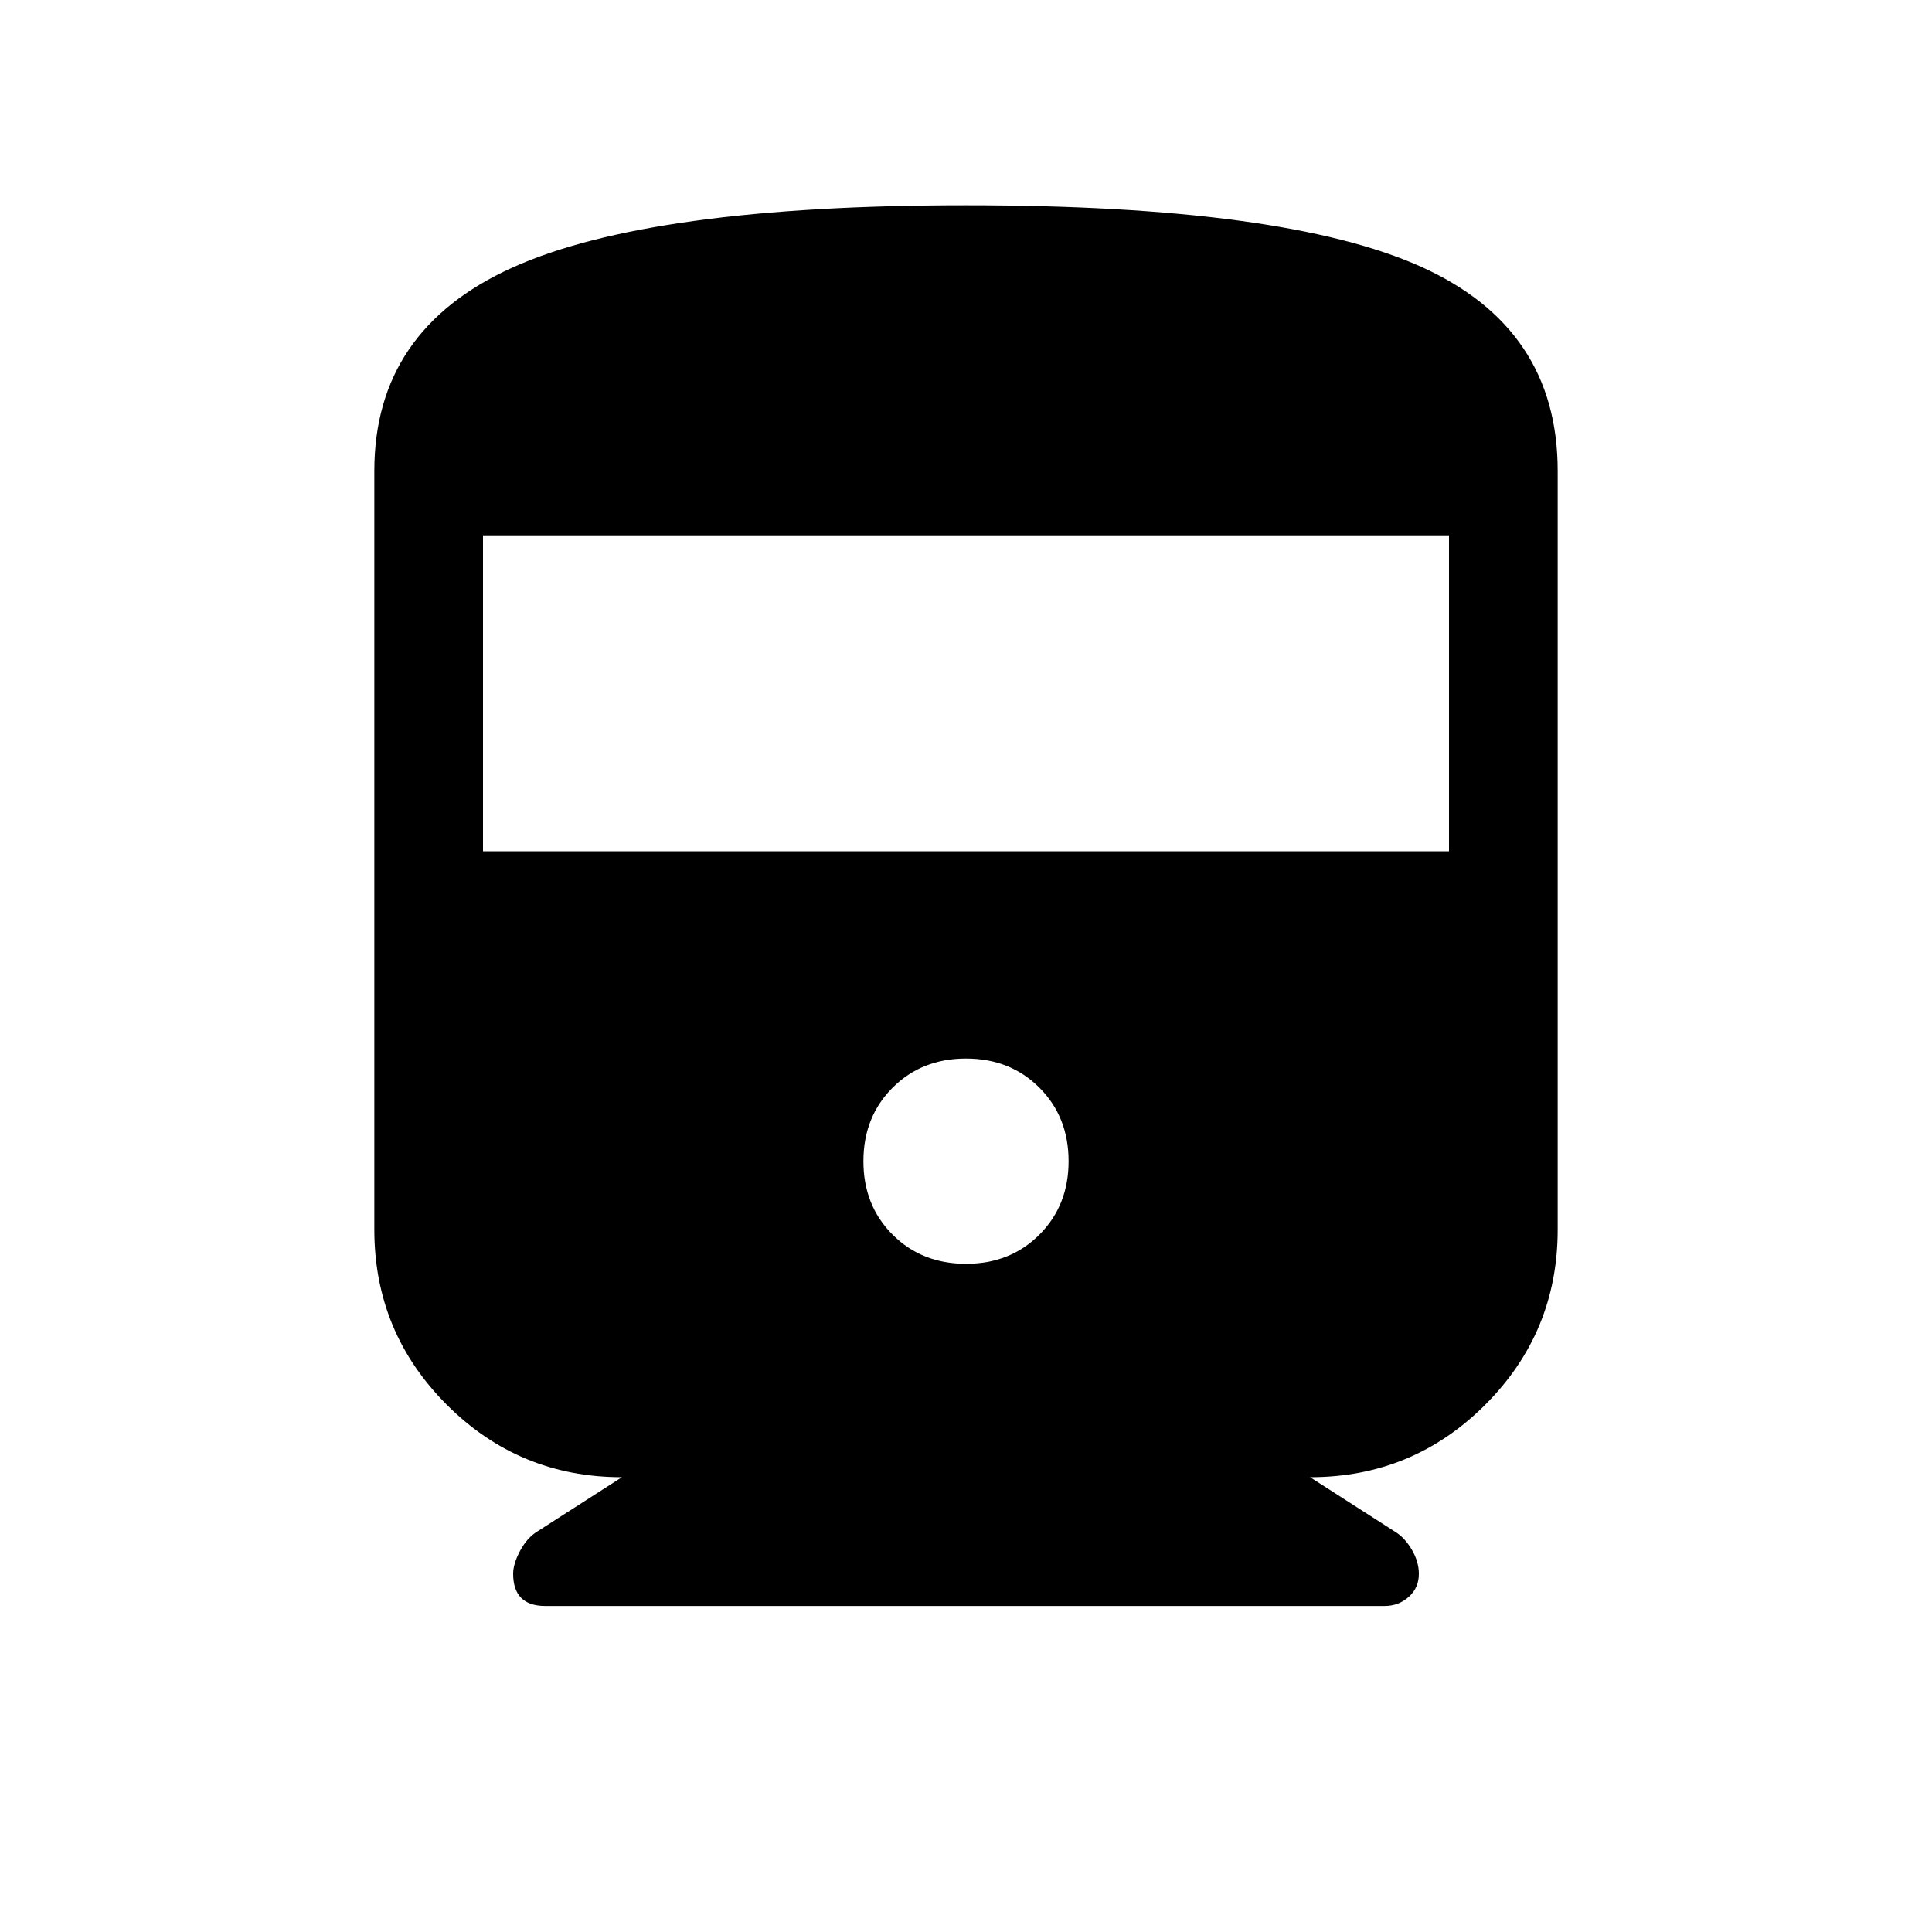 <svg xmlns="http://www.w3.org/2000/svg" height="20" width="20"><path d="M5.312 16.292Q5.312 16.188 5.385 16.052Q5.458 15.917 5.562 15.854L6.438 15.292Q5.375 15.292 4.625 14.542Q3.875 13.792 3.875 12.729V4.875Q3.875 3.417 5.302 2.771Q6.729 2.125 10 2.125Q13.292 2.125 14.708 2.76Q16.125 3.396 16.125 4.875V12.729Q16.125 13.792 15.375 14.542Q14.625 15.292 13.562 15.292L14.438 15.854Q14.542 15.917 14.615 16.042Q14.688 16.167 14.688 16.292Q14.688 16.438 14.583 16.531Q14.479 16.625 14.333 16.625H5.646Q5.479 16.625 5.396 16.542Q5.312 16.458 5.312 16.292ZM5 8.812H15V5.542H5ZM10 13.083Q10.458 13.083 10.76 12.781Q11.062 12.479 11.062 12.021Q11.062 11.562 10.76 11.26Q10.458 10.958 10 10.958Q9.542 10.958 9.24 11.26Q8.938 11.562 8.938 12.021Q8.938 12.479 9.24 12.781Q9.542 13.083 10 13.083Z"/></svg>